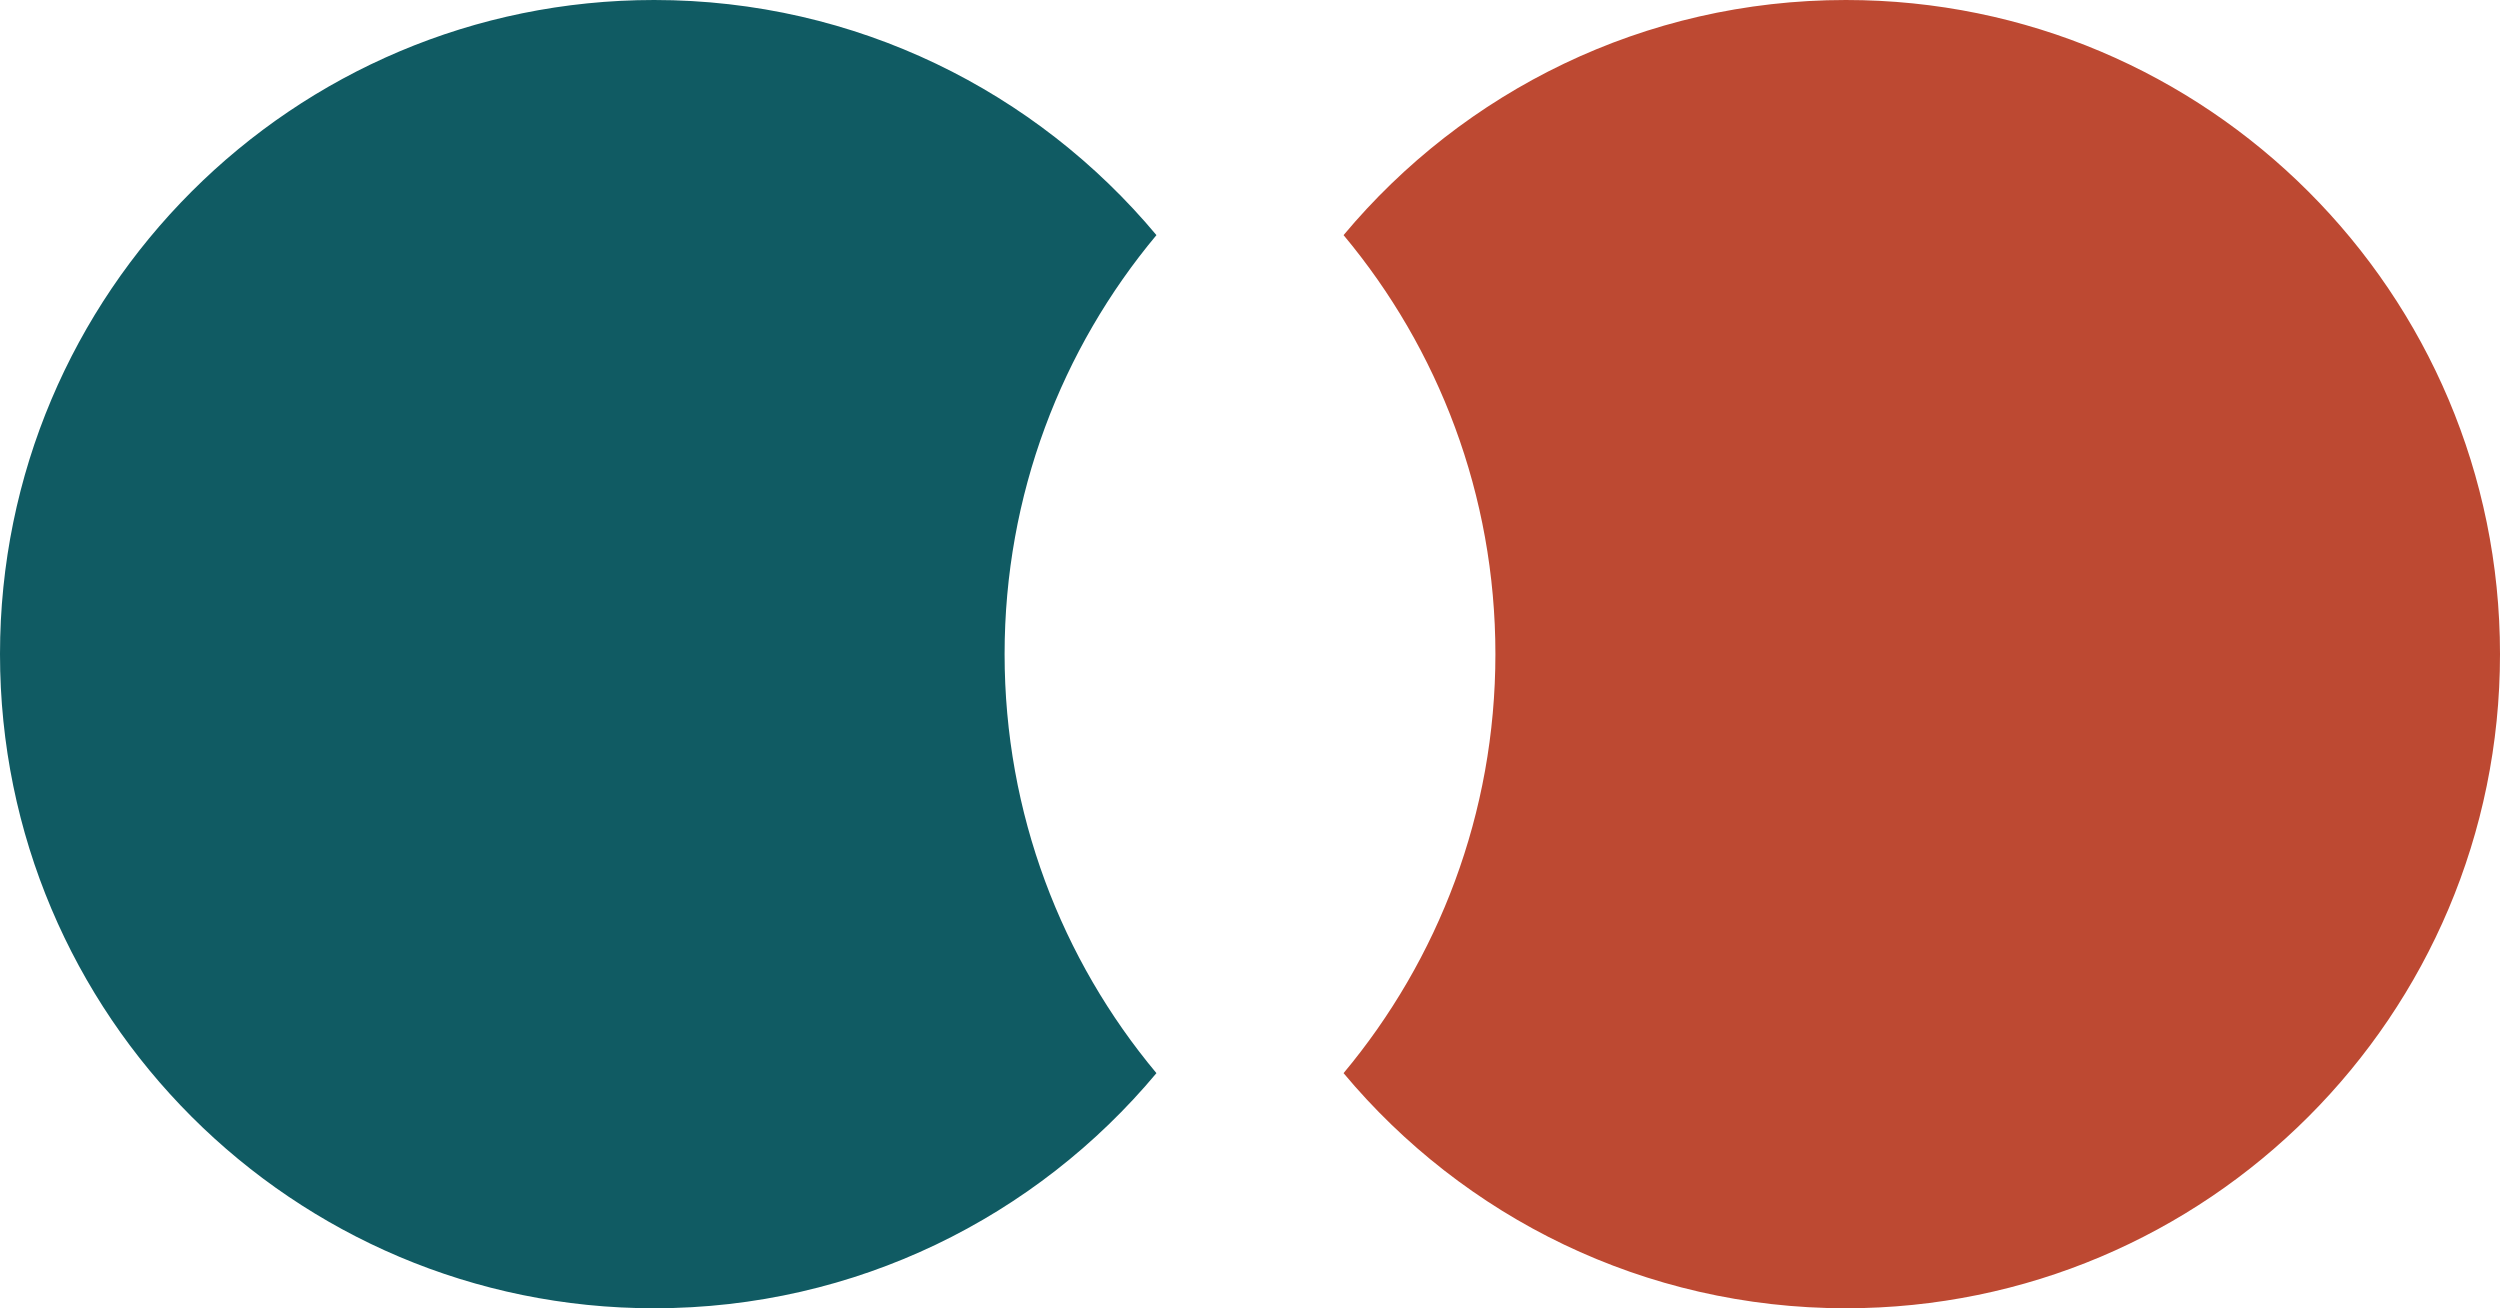 <?xml version="1.0" encoding="iso-8859-1"?>
<!-- Generator: Adobe Illustrator 16.0.0, SVG Export Plug-In . SVG Version: 6.00 Build 0)  -->
<!DOCTYPE svg PUBLIC "-//W3C//DTD SVG 1.1//EN" "http://www.w3.org/Graphics/SVG/1.1/DTD/svg11.dtd">
<svg version="1.1" xmlns="http://www.w3.org/2000/svg" xmlns:xlink="http://www.w3.org/1999/xlink" x="0px" y="0px"
	 width="603.496px" height="315.814px" viewBox="0 0 603.496 315.814" style="enable-background:new 0 0 603.496 315.814;"
	 xml:space="preserve">
<g id="head">
	<path style="fill:#105B63;" d="M279.162,56.758C250.196,22.073,206.633,0,157.907,0C70.694,0,0,70.698,0,157.904
		c0,87.211,70.694,157.91,157.907,157.91c48.726,0,92.289-22.073,121.254-56.759c-22.88-27.398-36.653-62.664-36.653-101.151
		C242.508,119.42,256.282,84.155,279.162,56.758z"/>
	<path style="fill:#BD4932;" d="M445.588,0c-48.727,0-92.289,22.073-121.254,56.758c22.879,27.397,36.654,62.662,36.654,101.146
		c0,38.487-13.775,73.753-36.654,101.151c28.965,34.686,72.527,56.759,121.254,56.759c87.213,0,157.908-70.699,157.908-157.91
		C603.496,70.698,532.801,0,445.588,0z"/>
</g>
<g id="Layer_1">
</g>
</svg>
